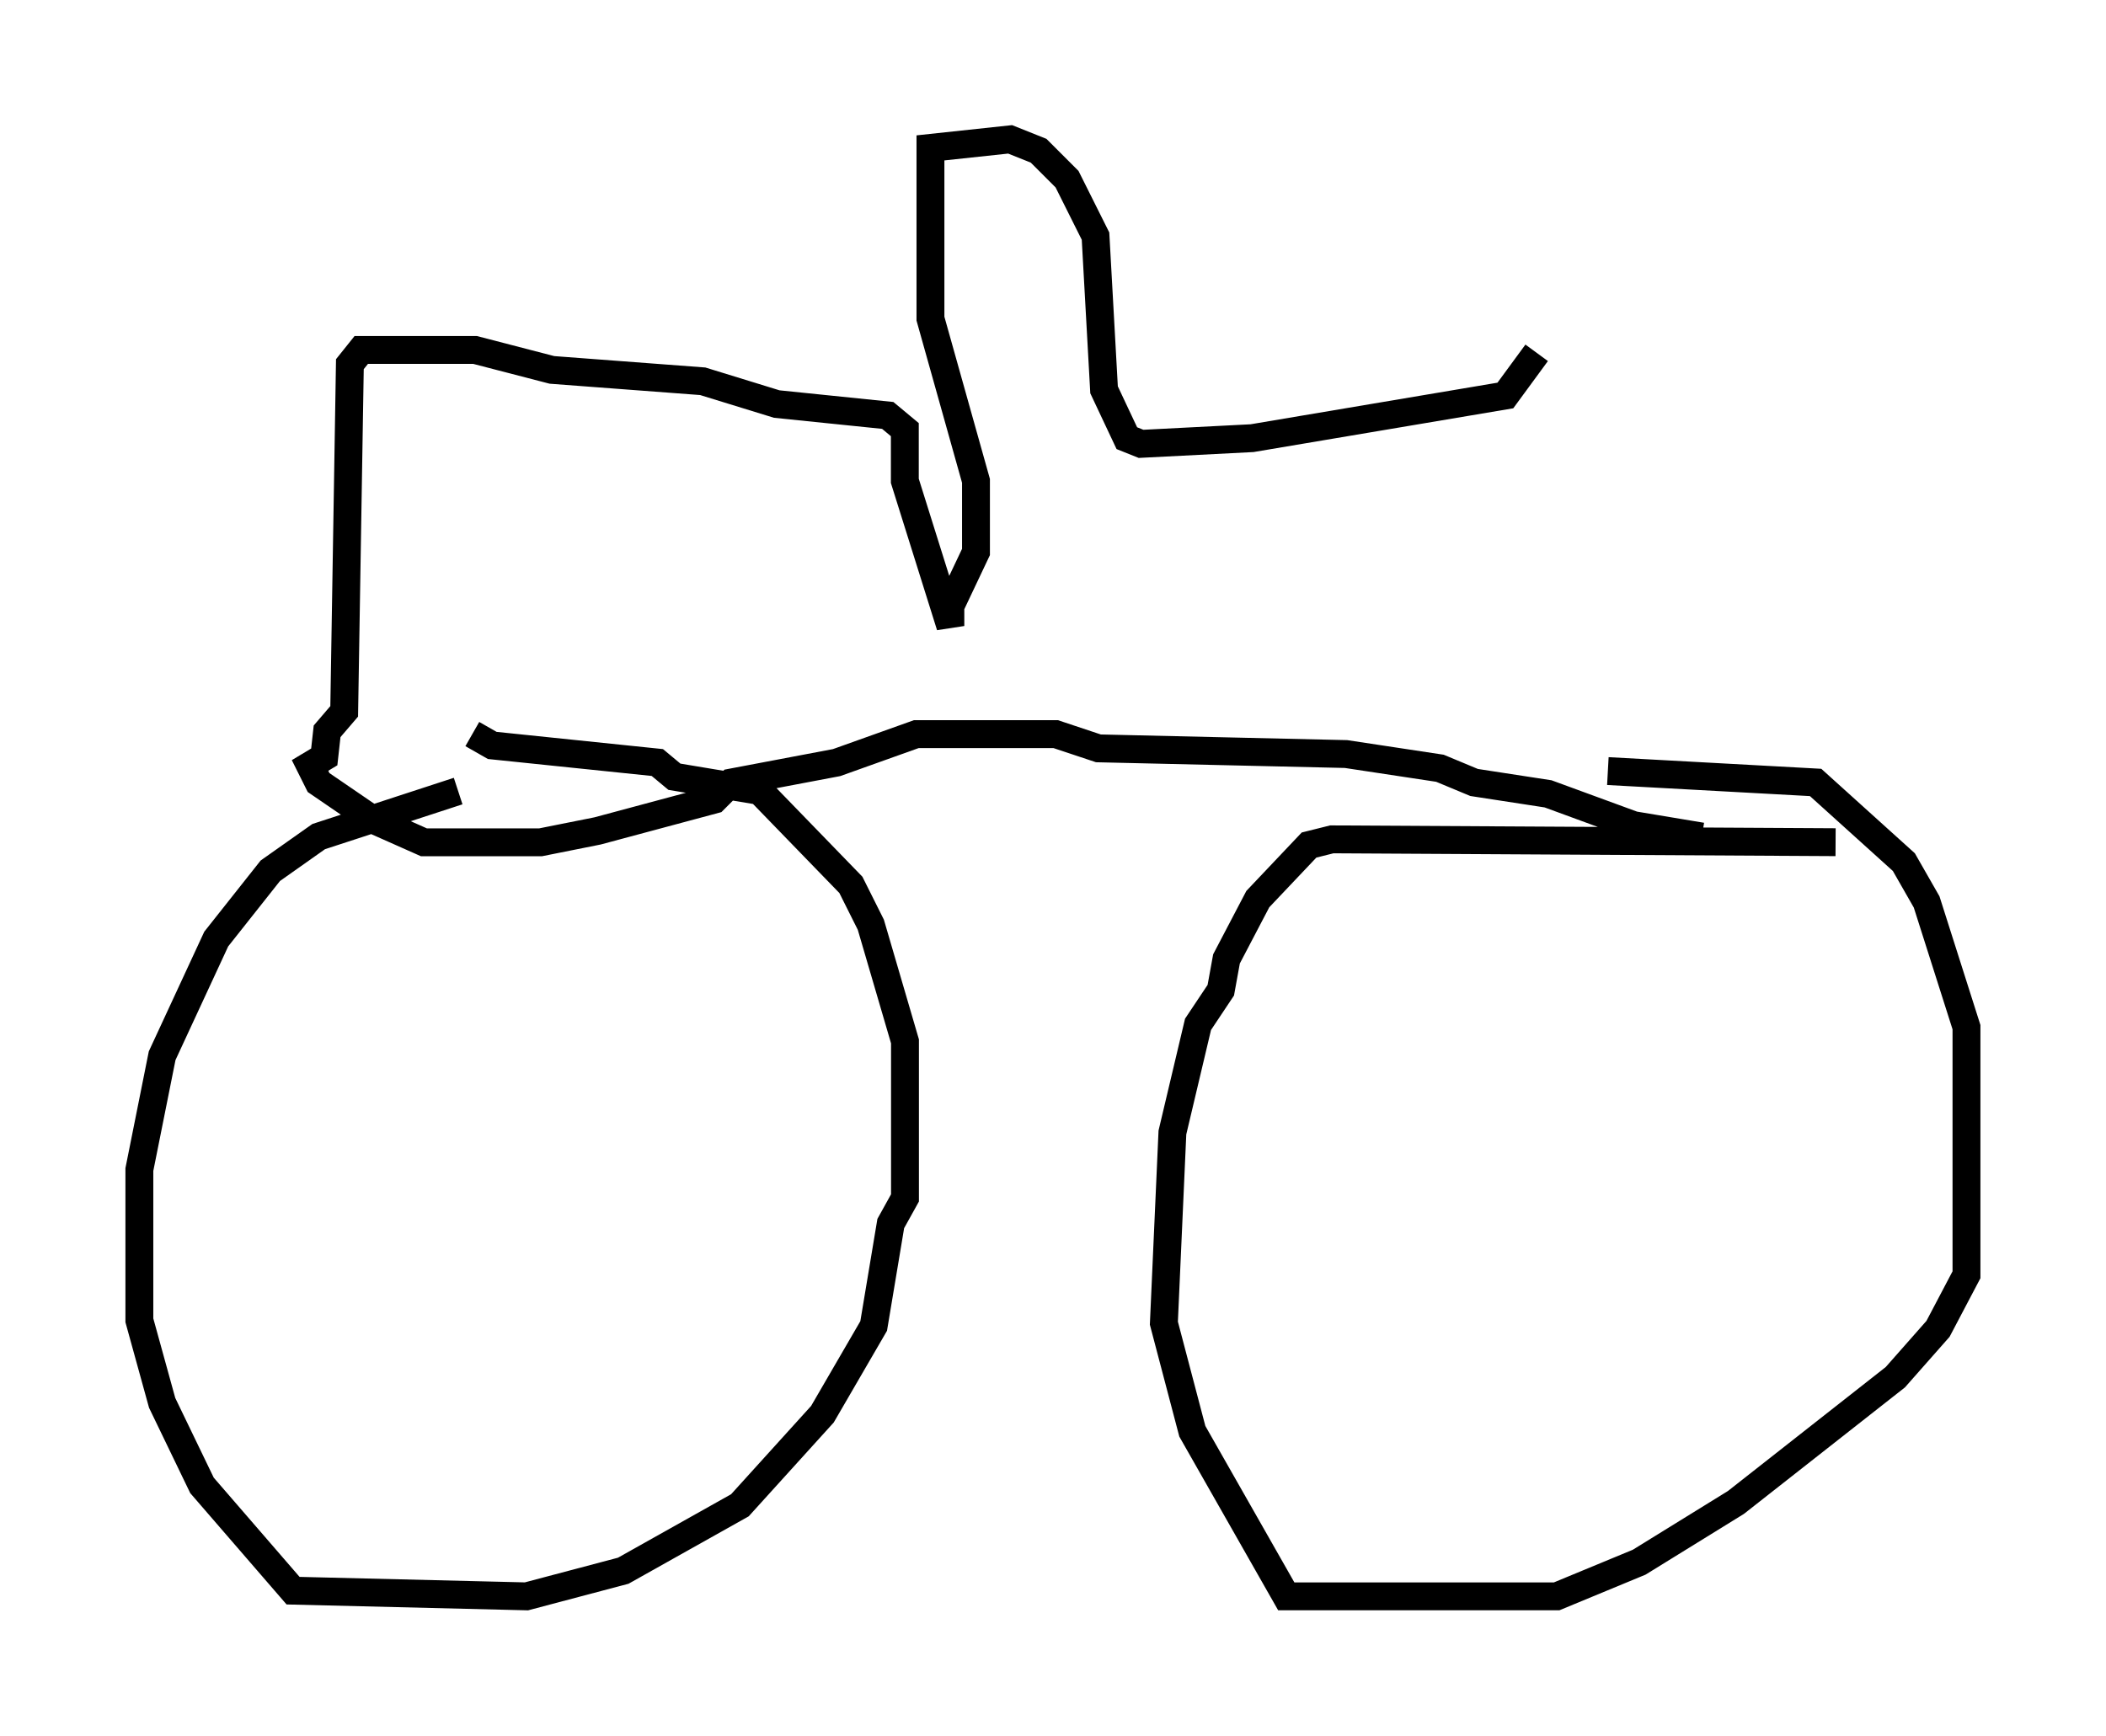 <?xml version="1.0" encoding="utf-8" ?>
<svg baseProfile="full" height="62.267" version="1.1" width="75.538" xmlns="http://www.w3.org/2000/svg" xmlns:ev="http://www.w3.org/2001/xml-events" xmlns:xlink="http://www.w3.org/1999/xlink"><defs /><rect fill="white" height="62.267" width="75.538" x="0" y="0" /><path d="M17.556, 28.377 m-1.123, 0.0 l-5.002, 1.633 -1.735, 1.225 l-1.94, 2.45 -1.94, 4.185 l-0.817, 4.083 0.0, 5.41 l0.817, 2.96 1.429, 2.96 l3.267, 3.777 8.371, 0.204 l3.471, -0.919 4.185, -2.348 l2.96, -3.267 1.838, -3.165 l0.613, -3.675 0.51, -0.919 l0.0, -5.615 -1.225, -4.185 l-0.715, -1.429 -3.267, -3.369 l-3.063, -0.51 -0.613, -0.51 l-5.921, -0.613 -0.715, -0.408 m48.898, 3.879 l-18.069, -0.102 -0.817, 0.204 l-1.838, 1.94 -1.123, 2.144 l-0.204, 1.123 -0.817, 1.225 l-0.919, 3.879 -0.306, 6.84 l1.021, 3.879 3.369, 5.921 l9.698, 0.0 2.96, -1.225 l3.471, -2.144 5.717, -4.492 l1.531, -1.735 1.021, -1.94 l0.0, -8.881 -1.429, -4.492 l-0.817, -1.429 -3.165, -2.858 l-7.452, -0.408 m3.369, 2.348 l-2.45, -0.408 -3.063, -1.123 l-2.654, -0.408 -1.225, -0.51 l-3.369, -0.51 -8.881, -0.204 l-1.531, -0.51 -5.002, 0.0 l-2.858, 1.021 -3.777, 0.715 l-0.613, 0.613 -4.185, 1.123 l-2.042, 0.408 -4.185, 0.0 l-1.838, -0.817 -1.94, -1.327 l-0.306, -0.613 0.51, -0.306 l0.102, -0.919 0.613, -0.715 l0.204, -12.454 0.408, -0.51 l4.083, 0.0 2.756, 0.715 l5.41, 0.408 2.654, 0.817 l3.981, 0.408 0.613, 0.51 l0.0, 1.838 1.633, 5.206 l0.0, -0.715 0.919, -1.94 l0.0, -2.552 -1.633, -5.819 l0.0, -6.125 2.858, -0.306 l1.021, 0.408 1.021, 1.021 l1.021, 2.042 0.306, 5.513 l0.817, 1.735 0.51, 0.204 l3.981, -0.204 9.086, -1.531 l1.123, -1.531 " fill="none" stroke="black" stroke-width="1" /></svg>